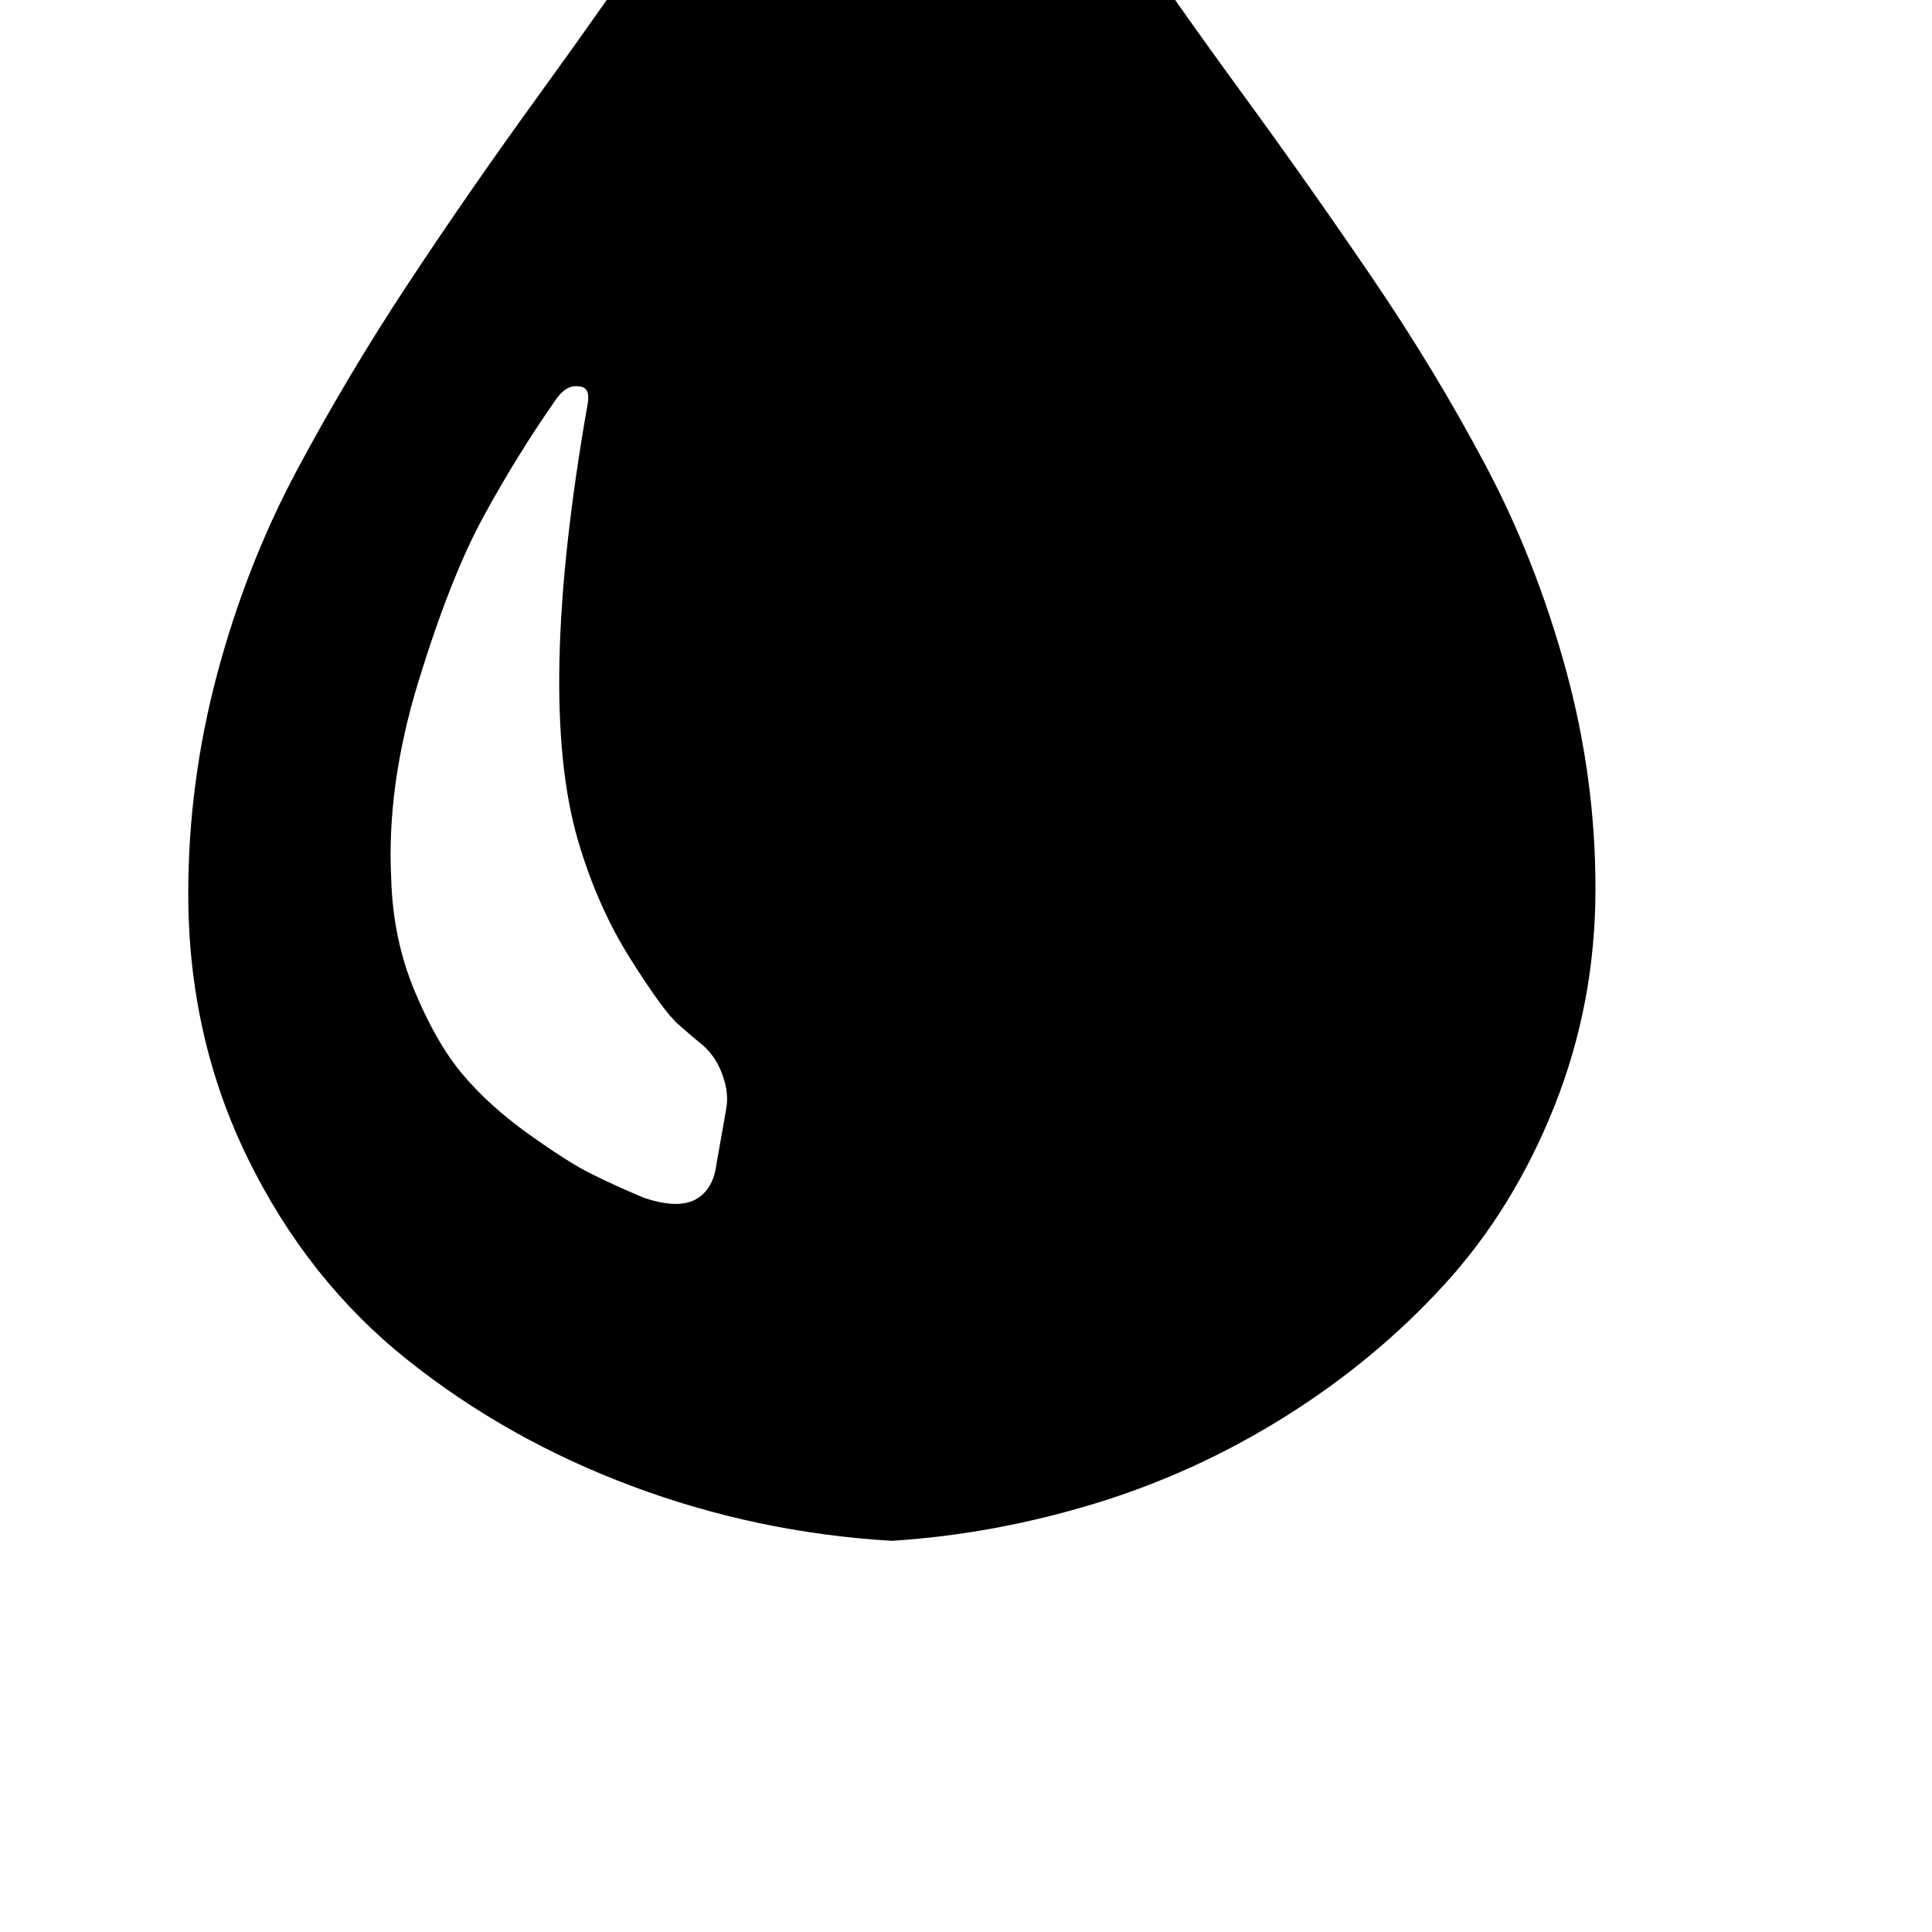 <!-- Generated by IcoMoon.io -->
<svg version="1.1" xmlns="http://www.w3.org/2000/svg" width="32" height="32" viewBox="0 0 32 32">
<title>uniE064</title>
<path d="M14.773-8.933q0.56 1.92 1.533 3.827t2.027 3.467 2.213 3.147 2.2 3.12 1.867 3.093 1.32 3.36 0.493 3.64q0 1.893-0.68 3.6t-1.827 2.96-2.64 2.187-3.16 1.44-3.347 0.613q-2.24-0.133-4.307-0.907t-3.72-2.093-2.64-3.333-0.987-4.387q0-1.84 0.48-3.64t1.32-3.373 1.853-3.107 2.173-3.133 2.227-3.173 2.040-3.493 1.56-3.813zM9.173 6.667q-0.613 0.88-1.16 1.88t-1.080 2.733-0.453 3.28q0.027 0.987 0.387 1.853t0.8 1.387 1.093 0.987 1.027 0.653 0.88 0.4q0.56 0.187 0.853 0.027t0.347-0.587l0.16-0.907q0.053-0.267-0.067-0.587t-0.36-0.507q-0.133-0.107-0.373-0.32t-0.787-1.080-0.867-1.96q-0.693-2.373 0.16-7.227 0.053-0.293-0.16-0.293-0.213-0.027-0.4 0.267z"></path>
</svg>
